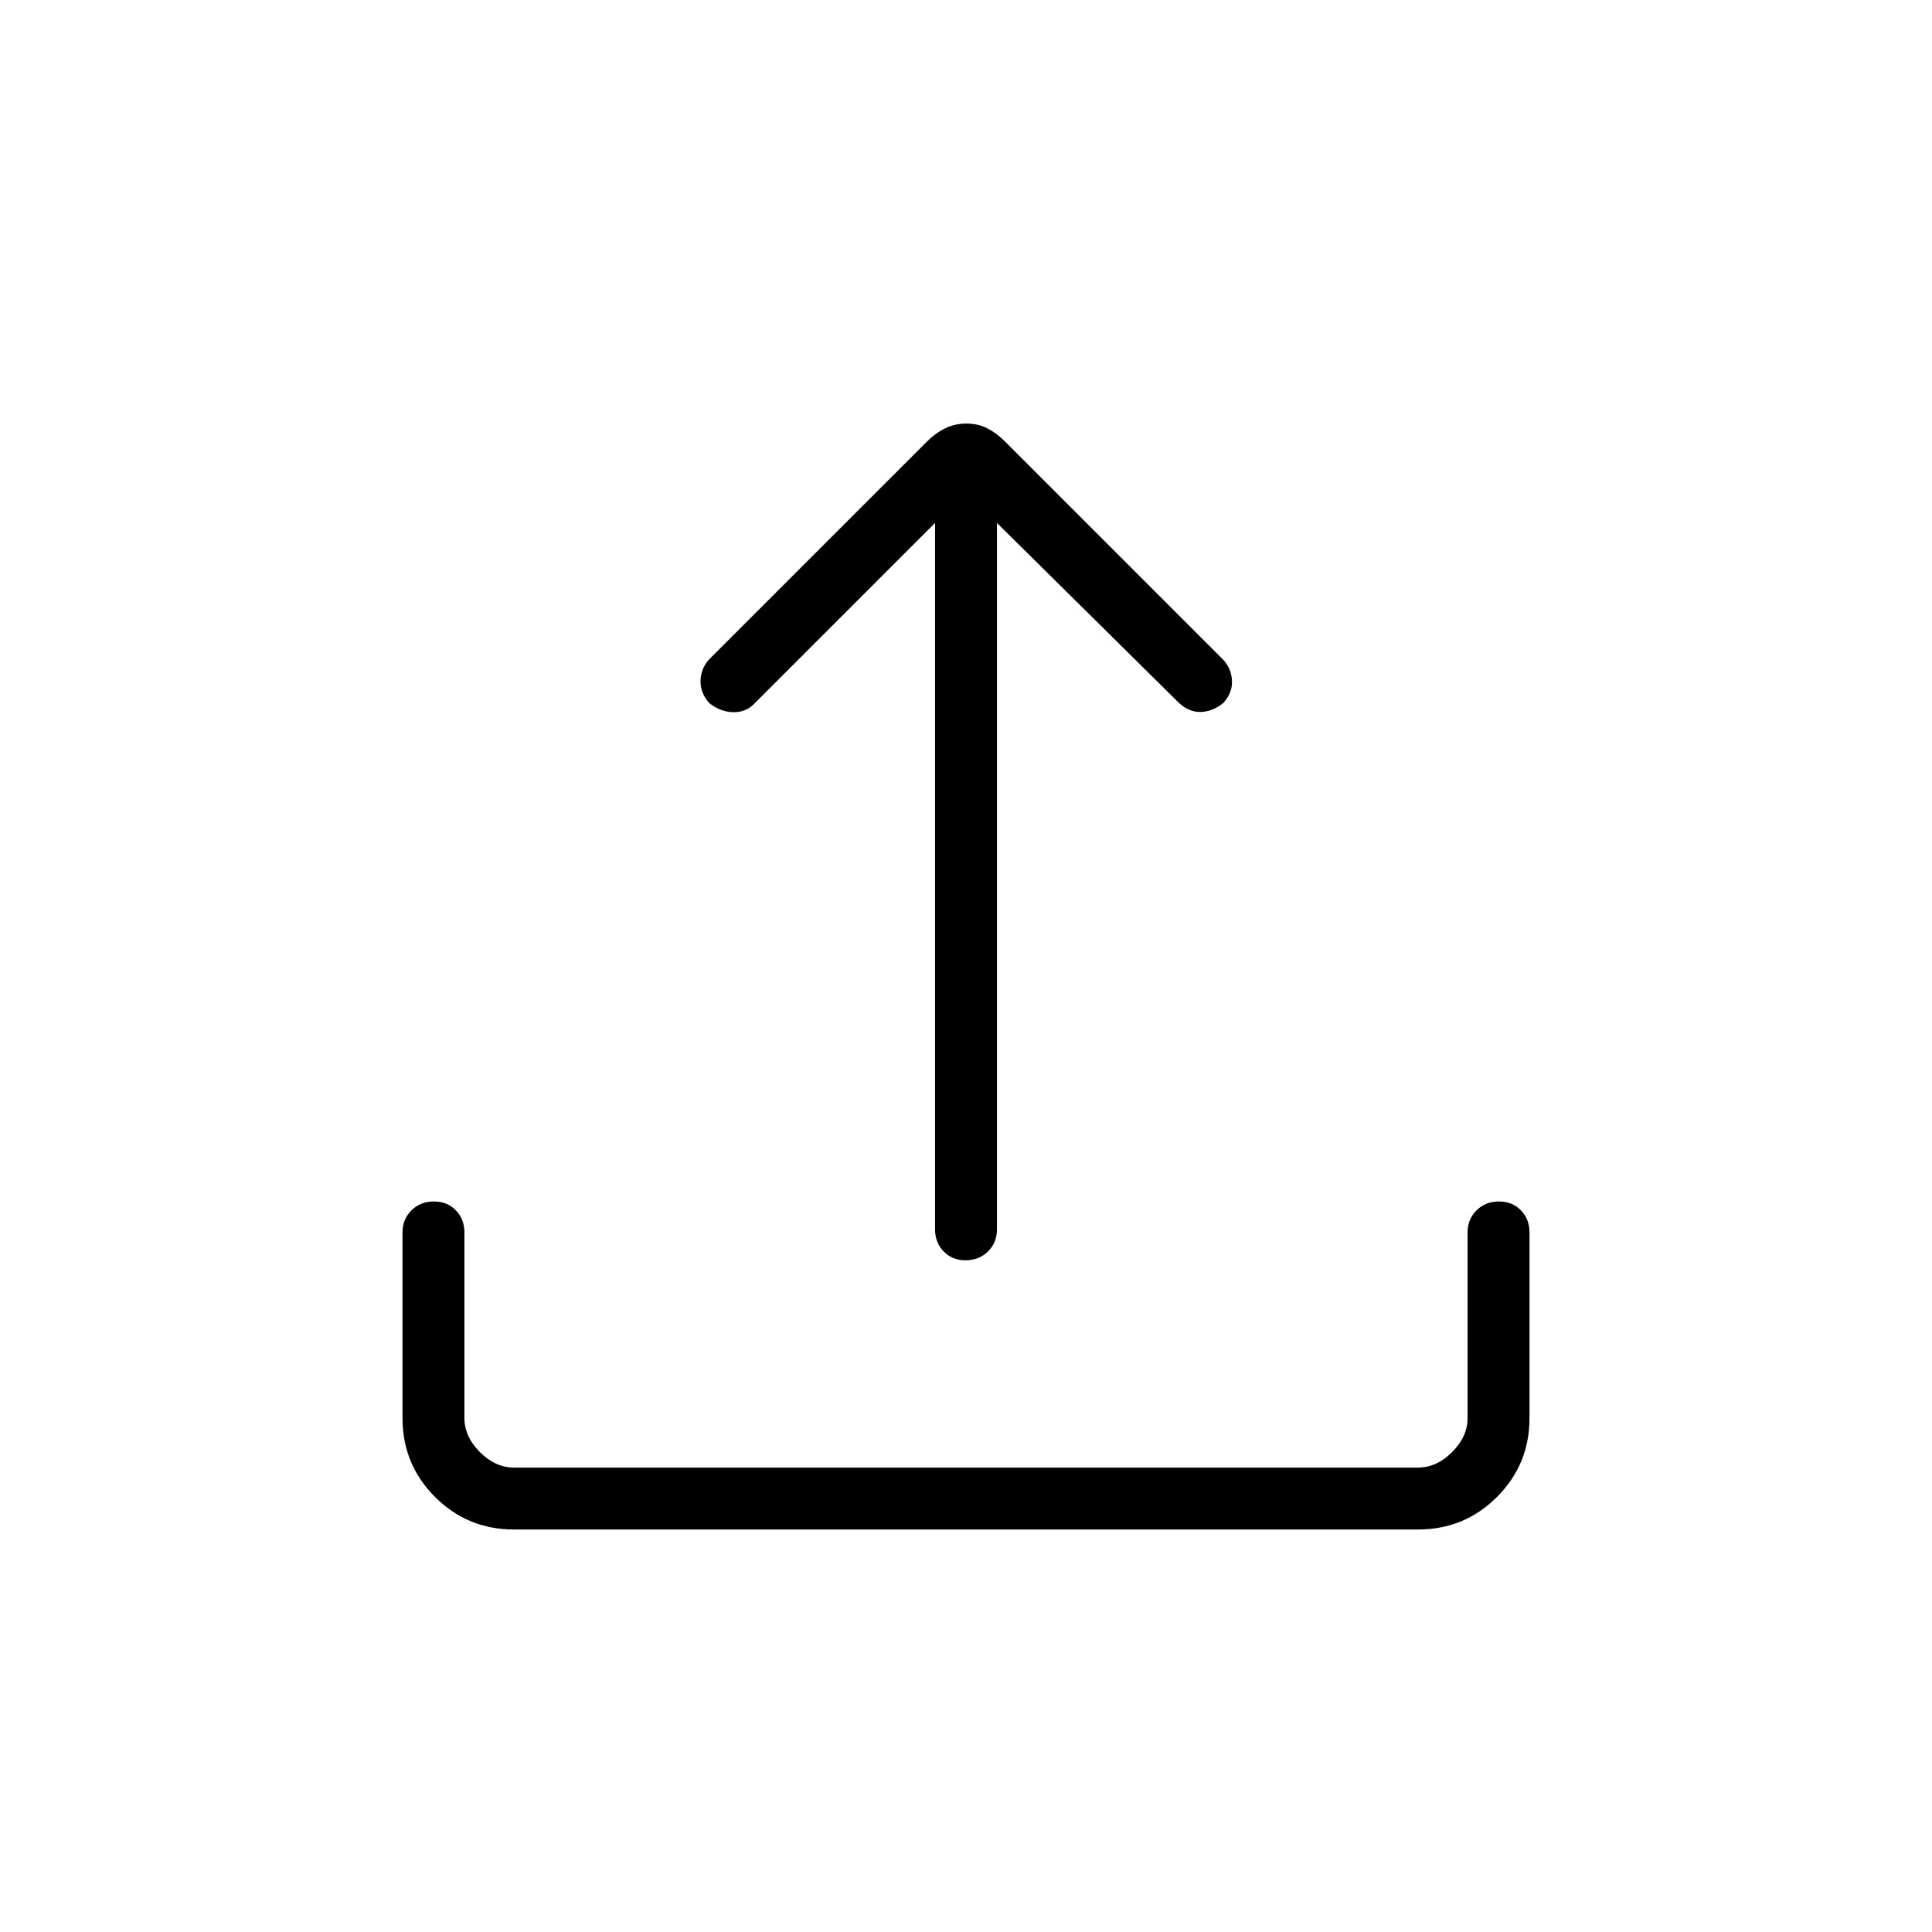 <svg xmlns="http://www.w3.org/2000/svg" width="48" height="48" viewBox="0 -960 960 960"><path d="M255.384-200q-23.057 0-39.221-16.163Q200-232.327 200-255.384v-92.231q0-6.577 4.458-10.981T215.573-363q6.658 0 10.927 4.404 4.269 4.404 4.269 10.981v92.231q0 9.23 7.692 16.923 7.693 7.692 16.923 7.692h449.232q9.23 0 16.923-7.692 7.692-7.693 7.692-16.923v-92.231q0-6.577 4.458-10.981T744.804-363q6.658 0 10.927 4.404Q760-354.192 760-347.615v92.231q0 23.057-16.163 39.221Q727.673-200 704.616-200H255.384Zm209.231-500.154-89.769 89.77q-4.185 4.384-10.515 4.269-6.331-.116-11.876-4.5-4.699-5.294-4.346-11.57.352-6.276 4.737-10.661l107.816-107.816q4.107-4.107 8.959-6.492 4.851-2.385 10.615-2.385t10.379 2.385q4.616 2.385 8.693 6.461l108.077 108.078q4.385 4.384 4.769 10.615.385 6.231-4.378 11.385-5.545 4.384-11.507 4.384-5.961 0-11.115-5.153l-89.769-88.77v351q0 6.577-4.458 10.981-4.459 4.404-11.116 4.404t-10.926-4.404q-4.27-4.404-4.27-10.981v-351Z"/></svg>